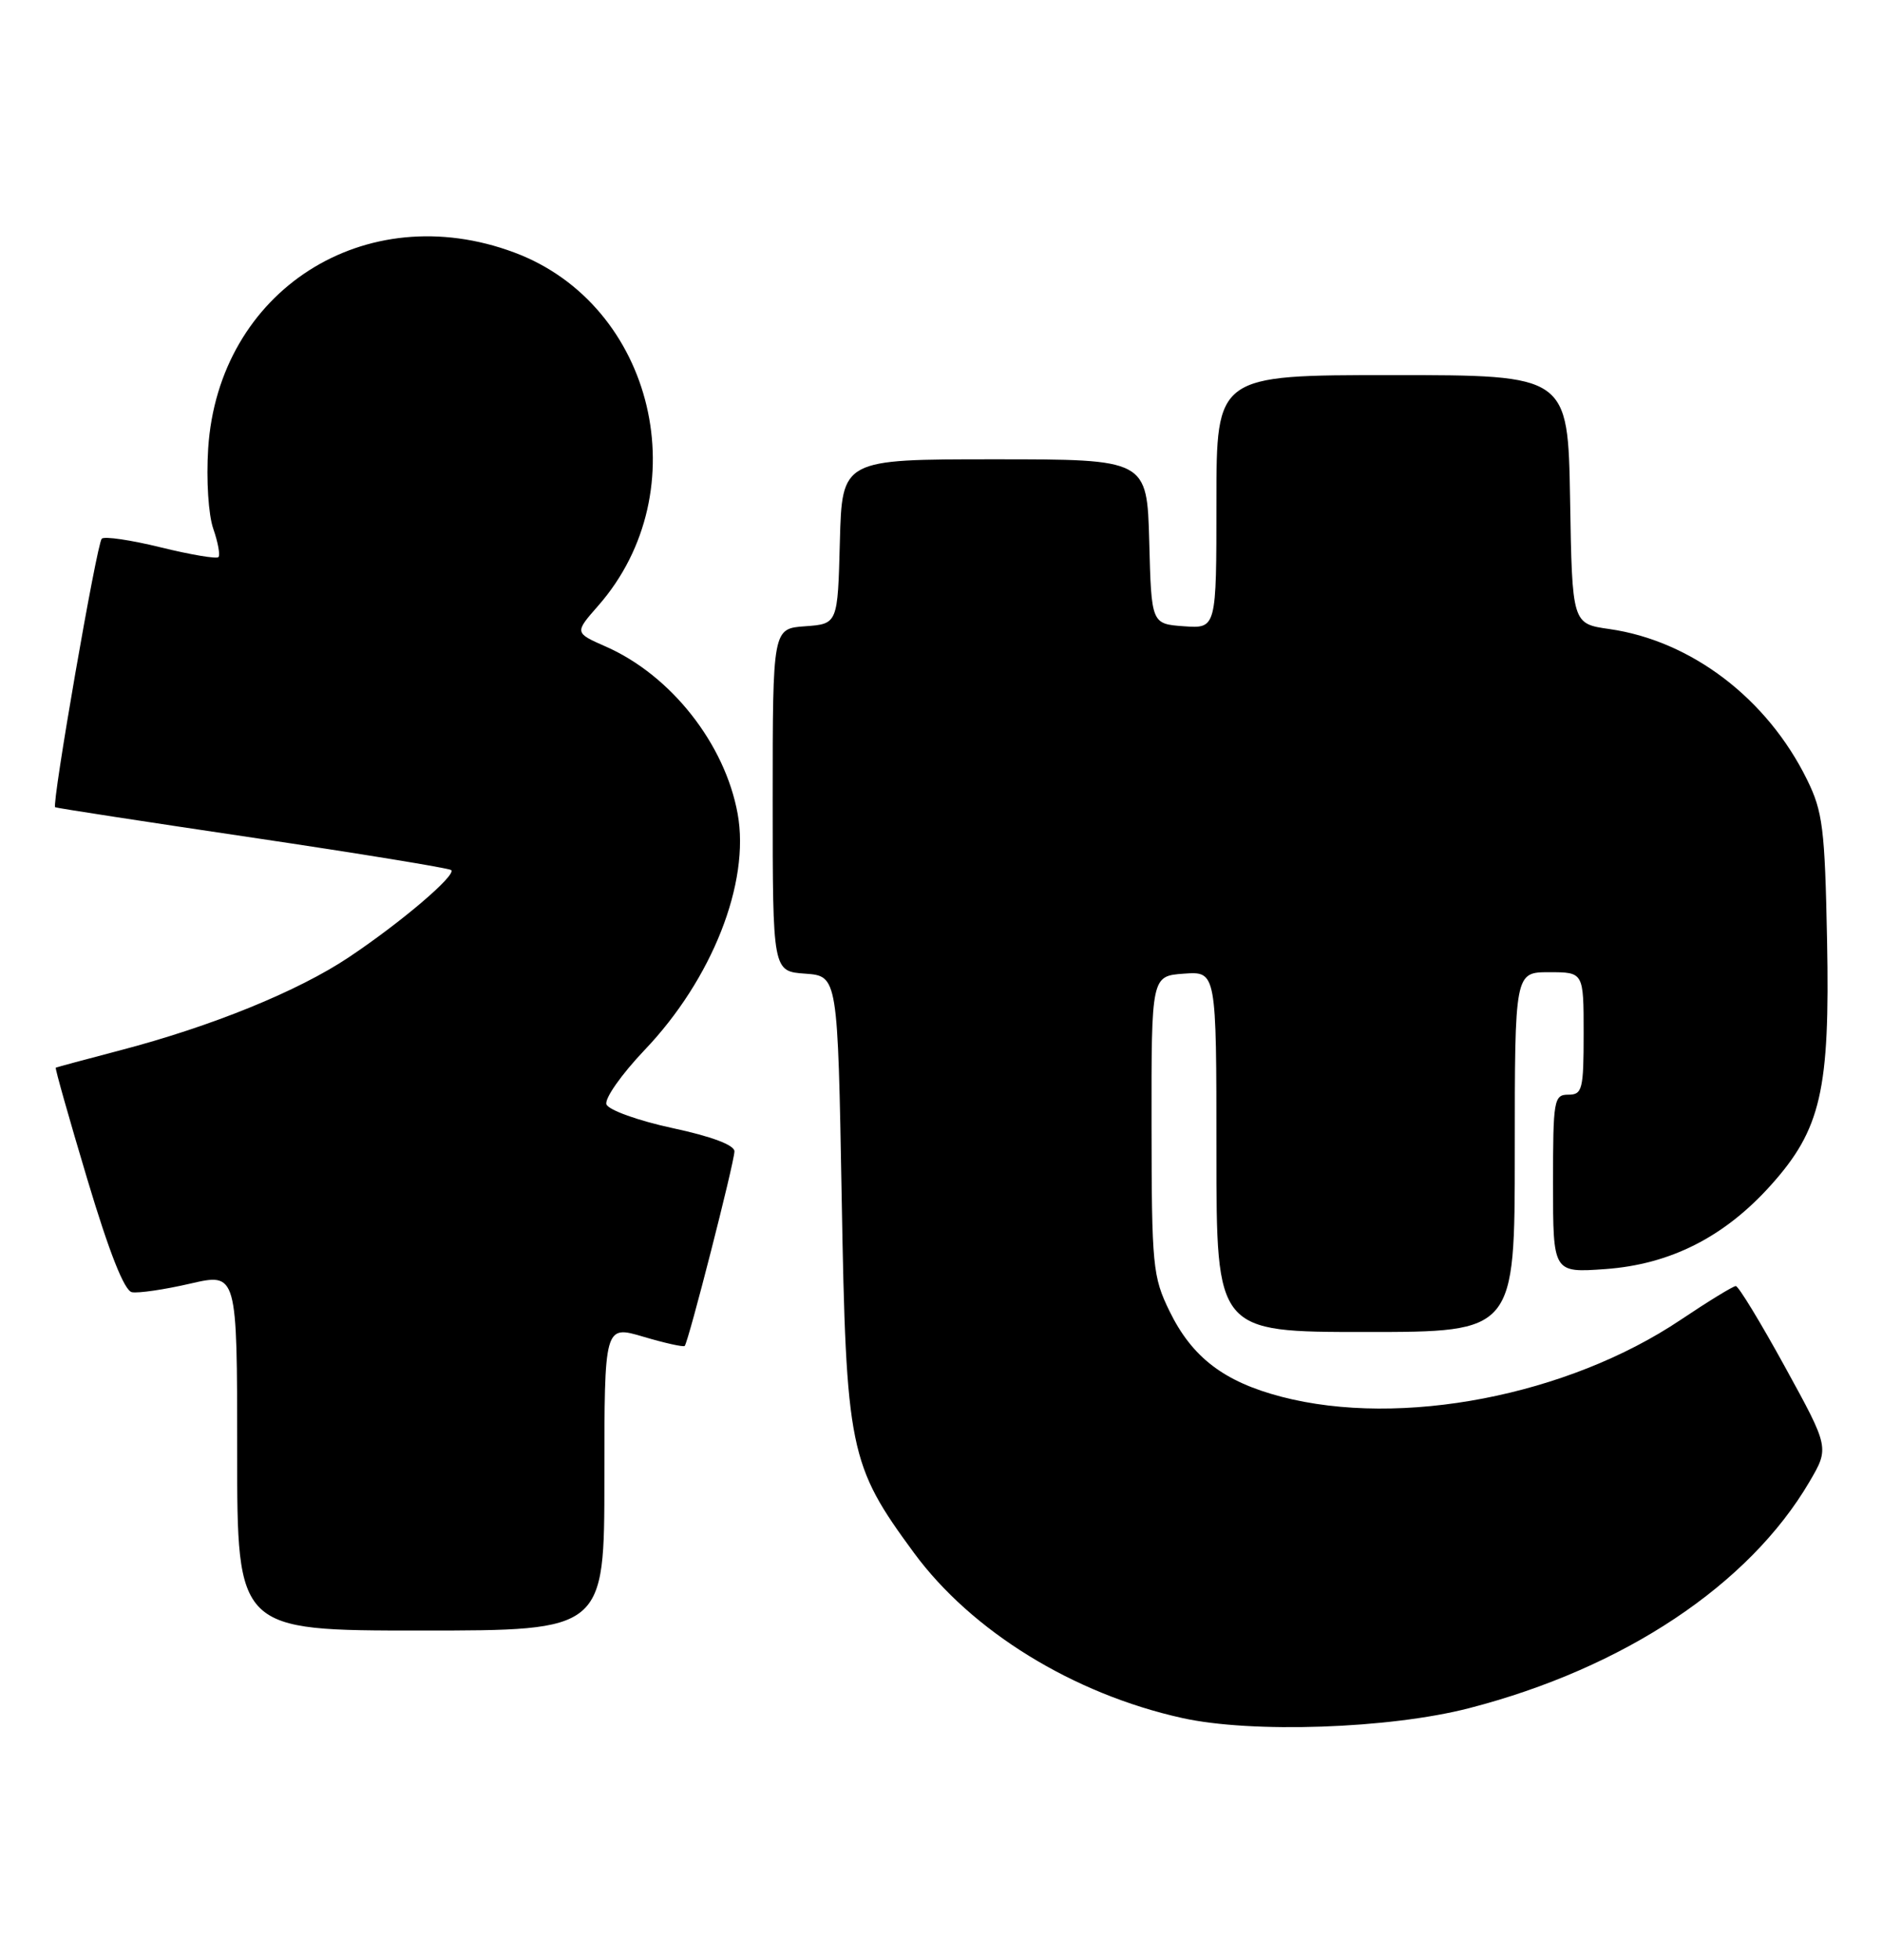 <?xml version="1.0" encoding="UTF-8" standalone="no"?>
<!DOCTYPE svg PUBLIC "-//W3C//DTD SVG 1.1//EN" "http://www.w3.org/Graphics/SVG/1.1/DTD/svg11.dtd" >
<svg xmlns="http://www.w3.org/2000/svg" xmlns:xlink="http://www.w3.org/1999/xlink" version="1.1" viewBox="0 0 246 256">
 <g >
 <path fill="currentColor"
d=" M 192.03 223.14 C 212.27 217.91 228.62 207.04 236.52 193.56 C 239.12 189.12 239.12 189.12 233.32 178.56 C 230.13 172.75 227.24 168.00 226.89 168.00 C 226.55 168.00 223.31 169.98 219.70 172.40 C 204.90 182.33 183.11 186.53 167.50 182.46 C 159.99 180.50 155.82 177.32 152.87 171.28 C 150.67 166.78 150.54 165.37 150.52 147.00 C 150.50 127.50 150.50 127.50 154.75 127.19 C 159.00 126.89 159.00 126.89 159.00 150.44 C 159.00 174.00 159.00 174.00 178.50 174.00 C 198.00 174.00 198.00 174.00 198.00 150.50 C 198.00 127.00 198.00 127.00 202.50 127.00 C 207.00 127.00 207.00 127.00 207.00 135.00 C 207.00 142.33 206.83 143.00 205.00 143.00 C 203.11 143.00 203.00 143.67 203.00 154.63 C 203.00 166.27 203.00 166.27 209.85 165.78 C 218.31 165.17 225.38 161.60 231.44 154.86 C 238.03 147.53 239.20 142.44 238.82 122.83 C 238.53 108.19 238.26 106.02 236.20 101.84 C 230.99 91.25 221.07 83.70 210.35 82.17 C 205.50 81.48 205.50 81.48 205.23 65.24 C 204.95 49.00 204.95 49.00 181.98 49.00 C 159.00 49.00 159.00 49.00 159.00 65.56 C 159.00 82.11 159.00 82.11 154.75 81.81 C 150.50 81.50 150.50 81.50 150.22 70.75 C 149.93 60.00 149.93 60.00 130.00 60.00 C 110.07 60.00 110.07 60.00 109.78 70.75 C 109.50 81.50 109.50 81.50 105.25 81.81 C 101.00 82.11 101.00 82.11 101.00 104.50 C 101.00 126.89 101.00 126.89 105.25 127.19 C 109.50 127.50 109.50 127.50 110.02 156.50 C 110.60 189.45 110.99 191.33 119.48 202.87 C 127.02 213.10 140.26 221.26 154.50 224.42 C 163.60 226.45 181.62 225.83 192.03 223.14 Z  M 79.00 193.05 C 79.00 173.11 79.00 173.11 84.10 174.62 C 86.90 175.45 89.33 175.99 89.50 175.82 C 89.99 175.29 96.00 151.81 96.00 150.40 C 96.00 149.58 93.00 148.45 87.89 147.36 C 83.43 146.40 79.56 145.01 79.27 144.27 C 78.99 143.53 81.22 140.36 84.26 137.16 C 93.08 127.92 98.06 115.30 96.42 106.31 C 94.76 97.16 87.71 88.22 79.20 84.47 C 75.09 82.66 75.09 82.66 78.19 79.13 C 91.33 64.16 85.57 39.84 67.24 32.99 C 47.72 25.69 28.54 37.96 27.21 58.60 C 26.95 62.70 27.24 67.24 27.88 69.08 C 28.50 70.86 28.80 72.53 28.55 72.78 C 28.30 73.03 24.90 72.46 21.00 71.50 C 17.10 70.54 13.63 70.03 13.30 70.37 C 12.65 71.02 6.73 105.13 7.21 105.45 C 7.37 105.56 18.98 107.34 33.00 109.42 C 47.02 111.50 58.71 113.41 58.98 113.66 C 59.67 114.32 52.45 120.47 45.64 125.02 C 38.98 129.48 27.66 134.08 15.69 137.21 C 11.18 138.39 7.41 139.41 7.29 139.47 C 7.17 139.53 9.03 146.09 11.41 154.04 C 14.28 163.62 16.25 168.60 17.24 168.80 C 18.07 168.96 21.50 168.46 24.87 167.68 C 31.00 166.27 31.00 166.27 31.00 189.63 C 31.00 213.00 31.00 213.00 55.00 213.00 C 79.00 213.00 79.00 213.00 79.00 193.05 Z "/>
</g>
</svg>